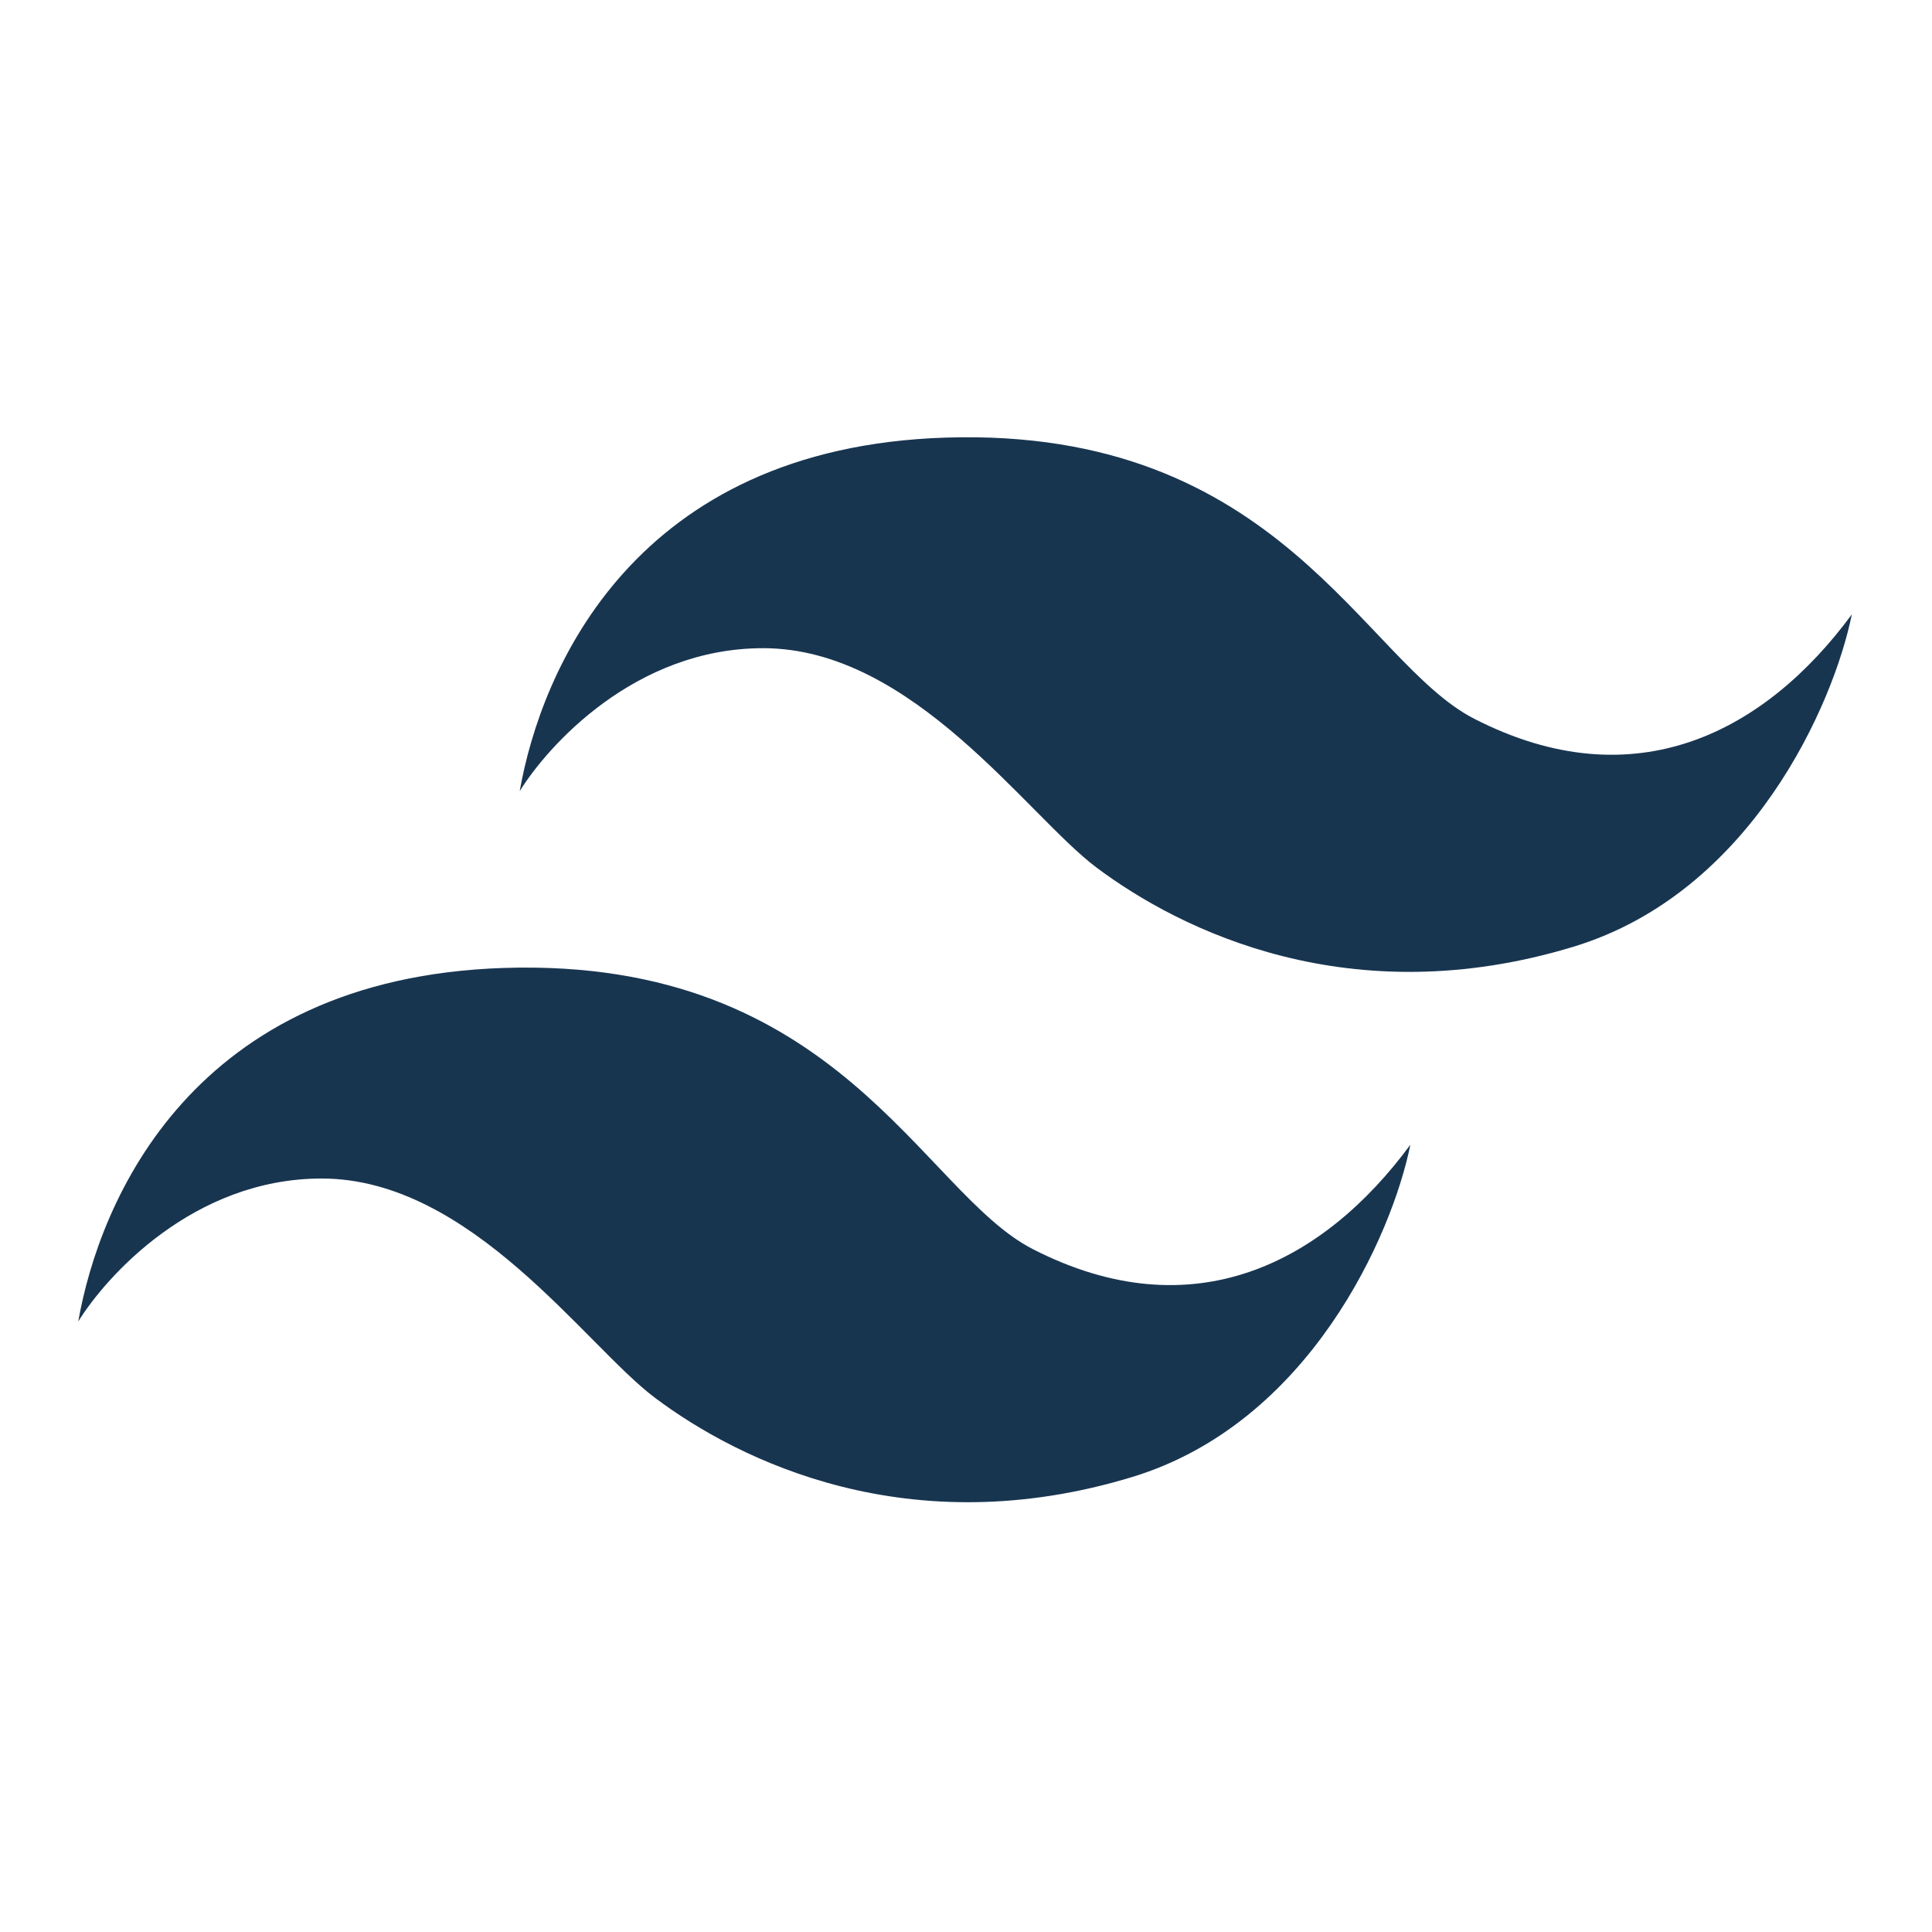 <svg width="150" height="150" viewBox="0 0 150 150" fill="none" xmlns="http://www.w3.org/2000/svg">
<path d="M73.425 33.975C49.2 34.745 42 52.05 40.35 61.425C42.5 57.95 49.275 50.325 59.25 50.325C70.875 50.325 79.725 63.3 85.125 67.35C91.686 72.27 104.868 78.767 122.175 73.5C135.975 69.3 142.375 54.65 143.775 47.7C137.1 56.775 126.975 62.226 114.45 55.8C105.825 51.375 99.375 33.15 73.425 33.975Z" fill="#183550"/>
<path d="M39.15 75.15C14.925 75.92 7.725 93.225 6.075 102.6C8.225 99.125 15 91.5 24.975 91.5C36.6 91.5 45.45 104.475 50.85 108.525C57.411 113.445 70.594 119.942 87.9 114.675C101.7 110.475 108.1 95.825 109.5 88.875C102.825 97.95 92.7 103.401 80.175 96.975C71.55 92.55 65.1 74.325 39.15 75.15Z" fill="#183550"/>
</svg>
